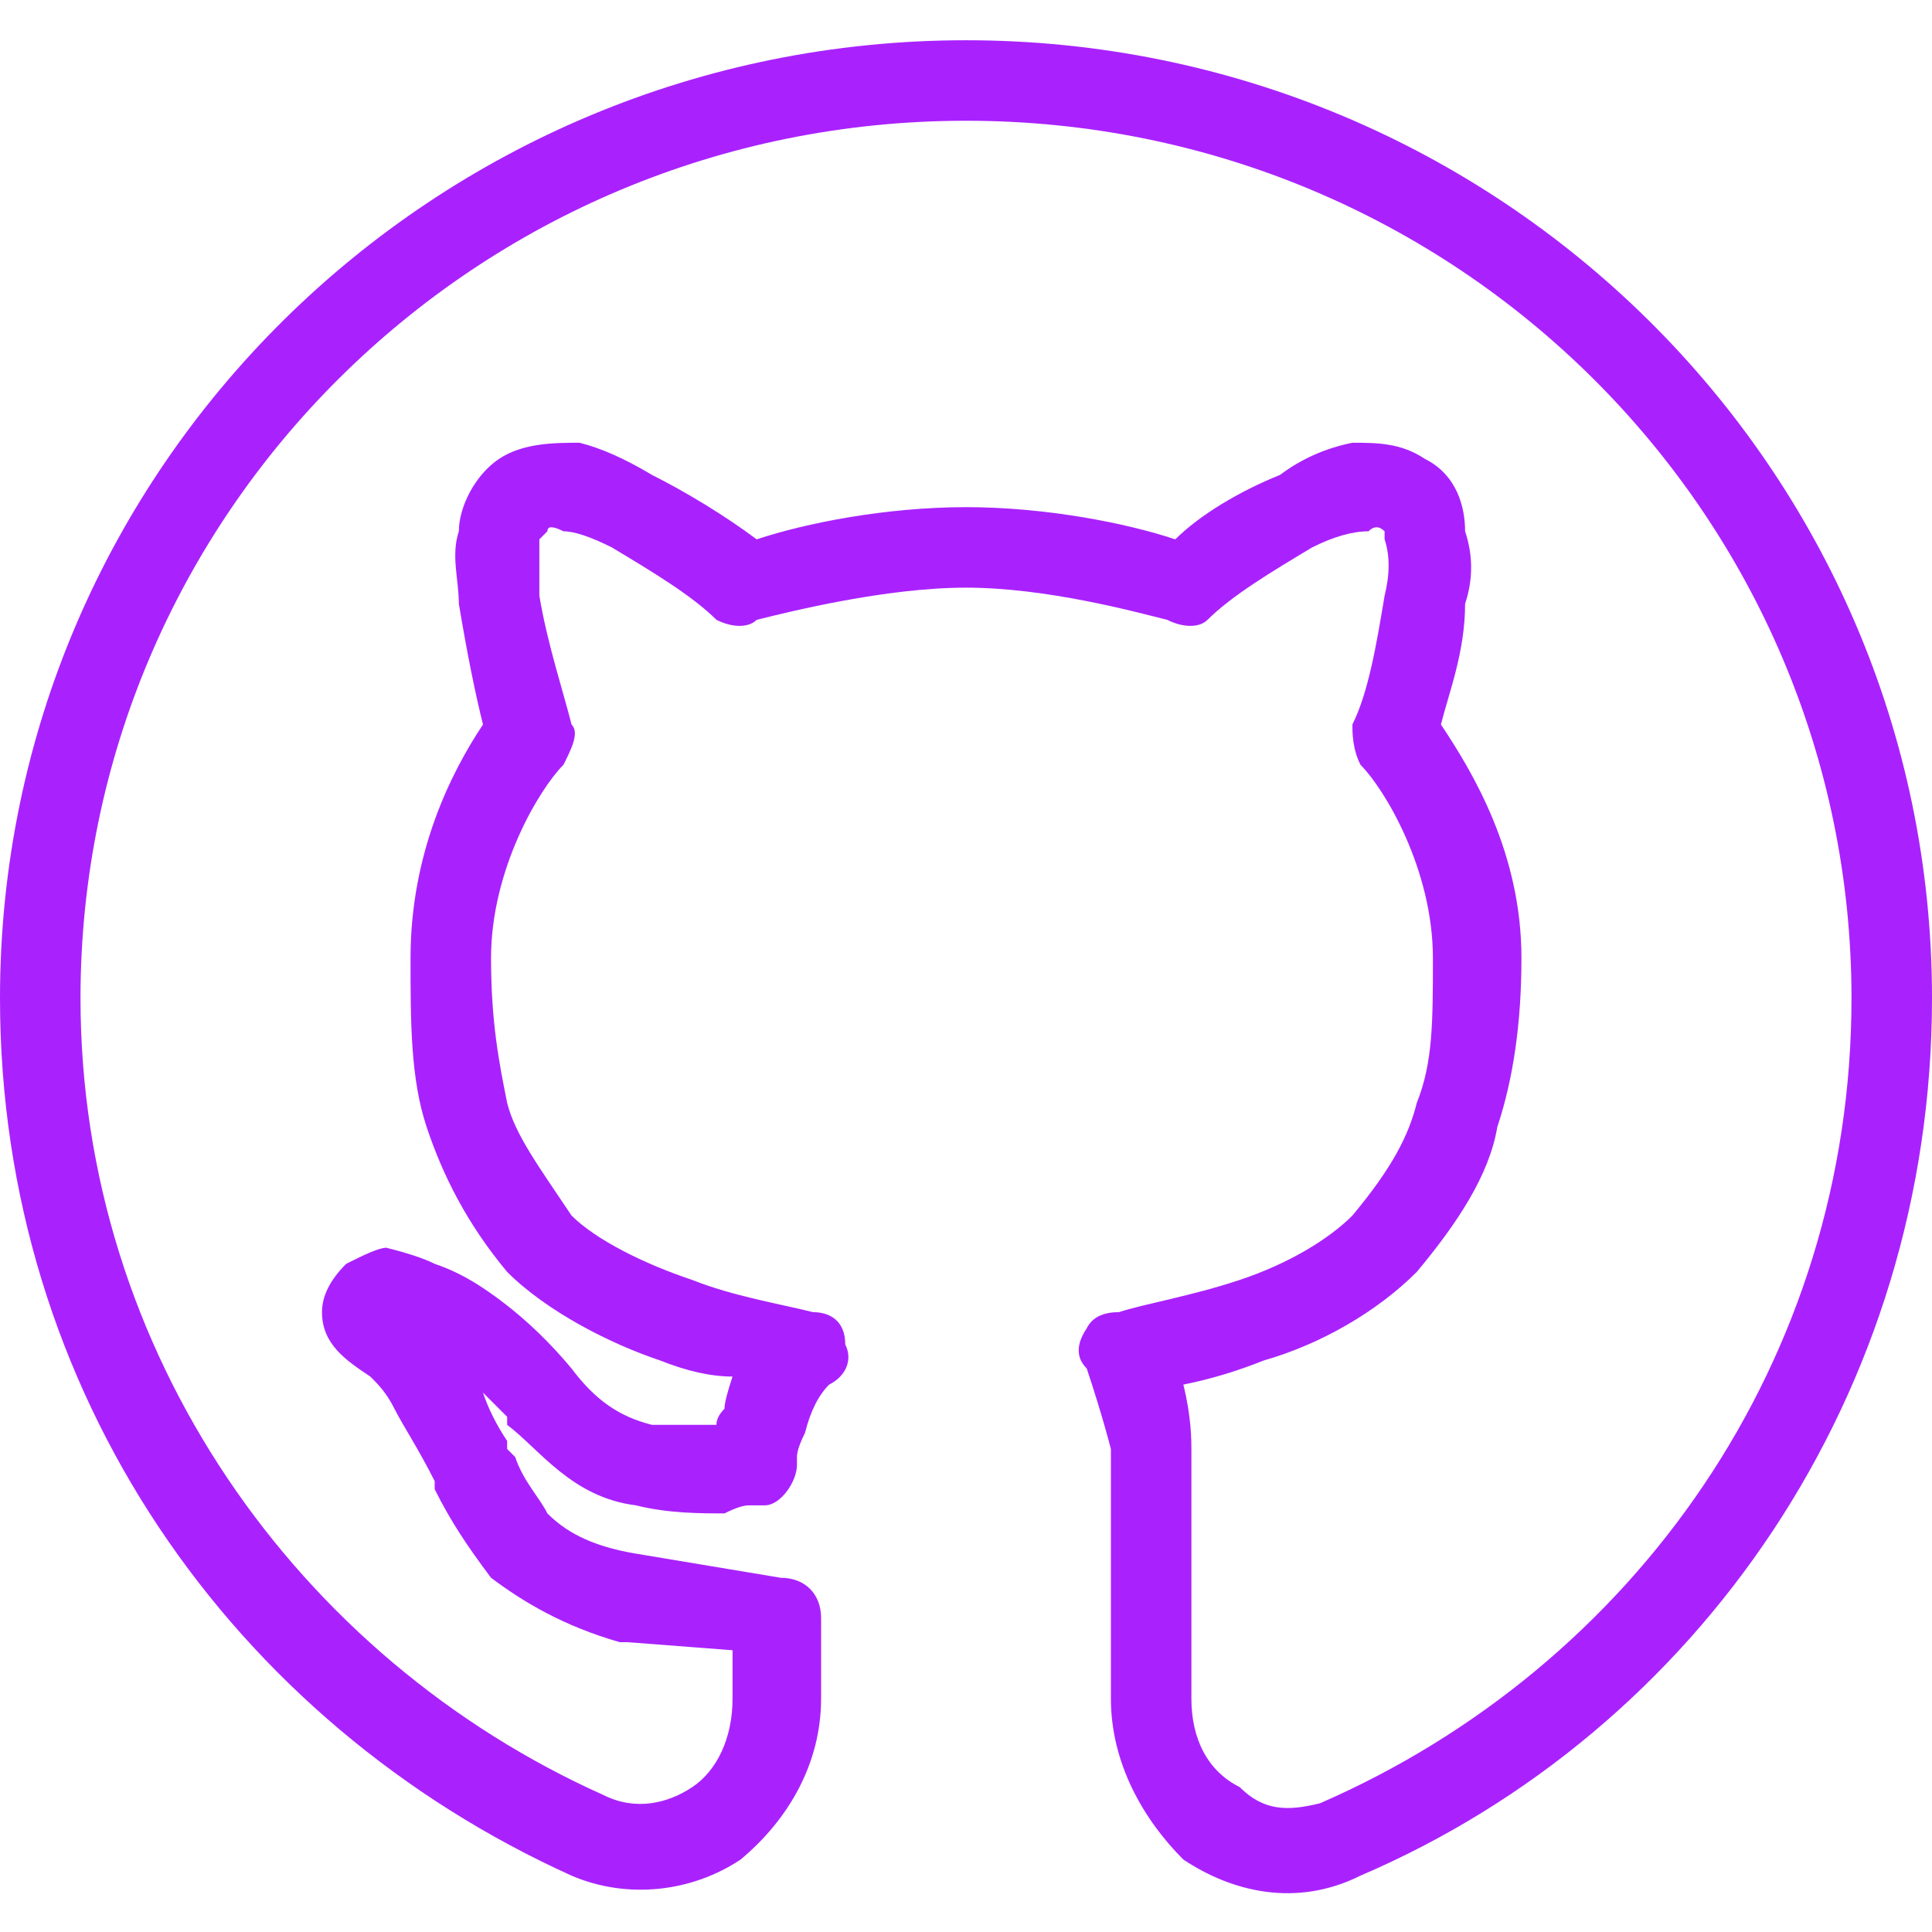 <svg version="1.2" xmlns="http://www.w3.org/2000/svg" viewBox="0 0 24 24" width="24" height="24">
  <style>.a{fill:#a922fe}</style>
  <path fill-rule="evenodd" class="a" d="m9.5 18.7q0 0 0 0h-0.1q0 0-0.1 0-0.1 0-0.3 0.1c-0.3 0-0.7 0-1.1-0.1-0.8-0.1-1.2-0.7-1.6-1q0 0 0-0.1-0.1-0.1-0.3-0.3 0.1 0.3 0.3 0.6v0.1q0 0 0.1 0.1c0.1 0.3 0.3 0.5 0.4 0.7 0.2 0.2 0.5 0.4 1.1 0.5l1.8 0.3c0.3 0 0.5 0.2 0.5 0.5v1c0 0.8-0.4 1.5-1 2-0.6 0.4-1.4 0.5-2.1 0.2-4.2-1.9-7.1-6-7.1-10.9 0-6.6 5.4-11.9 12-11.9 6.6 0 12 5.3 12 11.9 0 4.9-2.9 9.1-7.1 10.9-0.8 0.4-1.6 0.2-2.2-0.2-0.5-0.5-0.9-1.2-0.9-2v-3.1c0 0-0.1-0.4-0.3-1q-0.2-0.2 0-0.5 0.1-0.2 0.4-0.2c0.3-0.1 0.9-0.2 1.5-0.4 0.6-0.2 1.1-0.5 1.4-0.8 0.5-0.6 0.7-1 0.8-1.4 0.2-0.5 0.2-1 0.2-1.8 0-1.1-0.6-2.1-0.9-2.4-0.1-0.2-0.1-0.4-0.1-0.5 0.2-0.4 0.3-1 0.4-1.6q0.1-0.4 0-0.7 0-0.1 0-0.1-0.1-0.1-0.2 0-0.3 0-0.7 0.2c-0.5 0.3-1 0.6-1.3 0.9-0.1 0.1-0.3 0.1-0.5 0-0.4-0.1-1.5-0.4-2.5-0.4-1 0-2.2 0.3-2.6 0.4-0.1 0.1-0.3 0.1-0.5 0-0.3-0.3-0.8-0.6-1.3-0.9q-0.4-0.2-0.6-0.2-0.2-0.1-0.2 0 0 0-0.1 0.1 0 0.3 0 0.7c0.1 0.6 0.3 1.2 0.4 1.6 0.1 0.1 0 0.3-0.1 0.5-0.3 0.3-0.9 1.3-0.9 2.4 0 0.8 0.1 1.3 0.2 1.8 0.1 0.4 0.4 0.8 0.8 1.4 0.3 0.3 0.9 0.6 1.5 0.8 0.5 0.2 1.1 0.3 1.5 0.4 0.2 0 0.4 0.1 0.4 0.4 0.1 0.2 0 0.4-0.2 0.5q-0.2 0.2-0.3 0.6-0.1 0.2-0.1 0.3 0 0 0 0.1c0 0.2-0.2 0.5-0.4 0.5zm0 0c0 0-0.3 0 0 0zm2.5-17.2c-6.1 0-11 4.9-11 10.9 0 4.4 2.7 8.2 6.5 9.9 0.4 0.2 0.8 0.1 1.1-0.1 0.3-0.2 0.5-0.6 0.5-1.1v-0.6l-1.3-0.1q-0.1 0-0.1 0c-0.7-0.2-1.2-0.5-1.6-0.8-0.3-0.4-0.5-0.7-0.7-1.1q0 0 0-0.1c-0.2-0.4-0.4-0.7-0.5-0.9-0.1-0.2-0.2-0.3-0.3-0.4-0.3-0.2-0.6-0.4-0.6-0.8 0-0.2 0.1-0.4 0.3-0.6 0.2-0.1 0.4-0.2 0.5-0.2q0.4 0.1 0.6 0.2 0.3 0.1 0.6 0.3 0.6 0.4 1.1 1c0.3 0.4 0.6 0.6 1 0.7 0.3 0 0.6 0 0.8 0q0-0.1 0.1-0.2 0-0.1 0.1-0.4-0.4 0-0.9-0.2c-0.6-0.2-1.4-0.6-1.9-1.1-0.5-0.6-0.8-1.2-1-1.8-0.2-0.6-0.2-1.3-0.2-2.1 0-1.3 0.5-2.3 0.9-2.9-0.1-0.4-0.2-0.9-0.3-1.5 0-0.3-0.1-0.6 0-0.9 0-0.3 0.2-0.7 0.5-0.9 0.3-0.2 0.7-0.2 1-0.2q0.4 0.1 0.9 0.4c0.4 0.2 0.9 0.5 1.3 0.8 0.6-0.2 1.6-0.4 2.6-0.4q0-0.1 0 0c1 0 2 0.2 2.6 0.4 0.3-0.3 0.8-0.6 1.3-0.8q0.4-0.3 0.9-0.4c0.3 0 0.6 0 0.9 0.2 0.4 0.2 0.5 0.6 0.5 0.9 0.1 0.3 0.1 0.6 0 0.9 0 0.6-0.2 1.1-0.3 1.5 0.4 0.6 1 1.6 1 2.9 0 0.8-0.1 1.5-0.3 2.1-0.1 0.6-0.5 1.2-1 1.8-0.5 0.5-1.2 0.9-1.9 1.1q-0.5 0.2-1 0.3c0.1 0.4 0.1 0.7 0.1 0.8v3.1c0 0.5 0.2 0.9 0.6 1.1 0.3 0.3 0.6 0.3 1 0.2 3.9-1.7 6.6-5.5 6.6-10 0-6-4.9-10.9-11-10.9z"/>
</svg>
